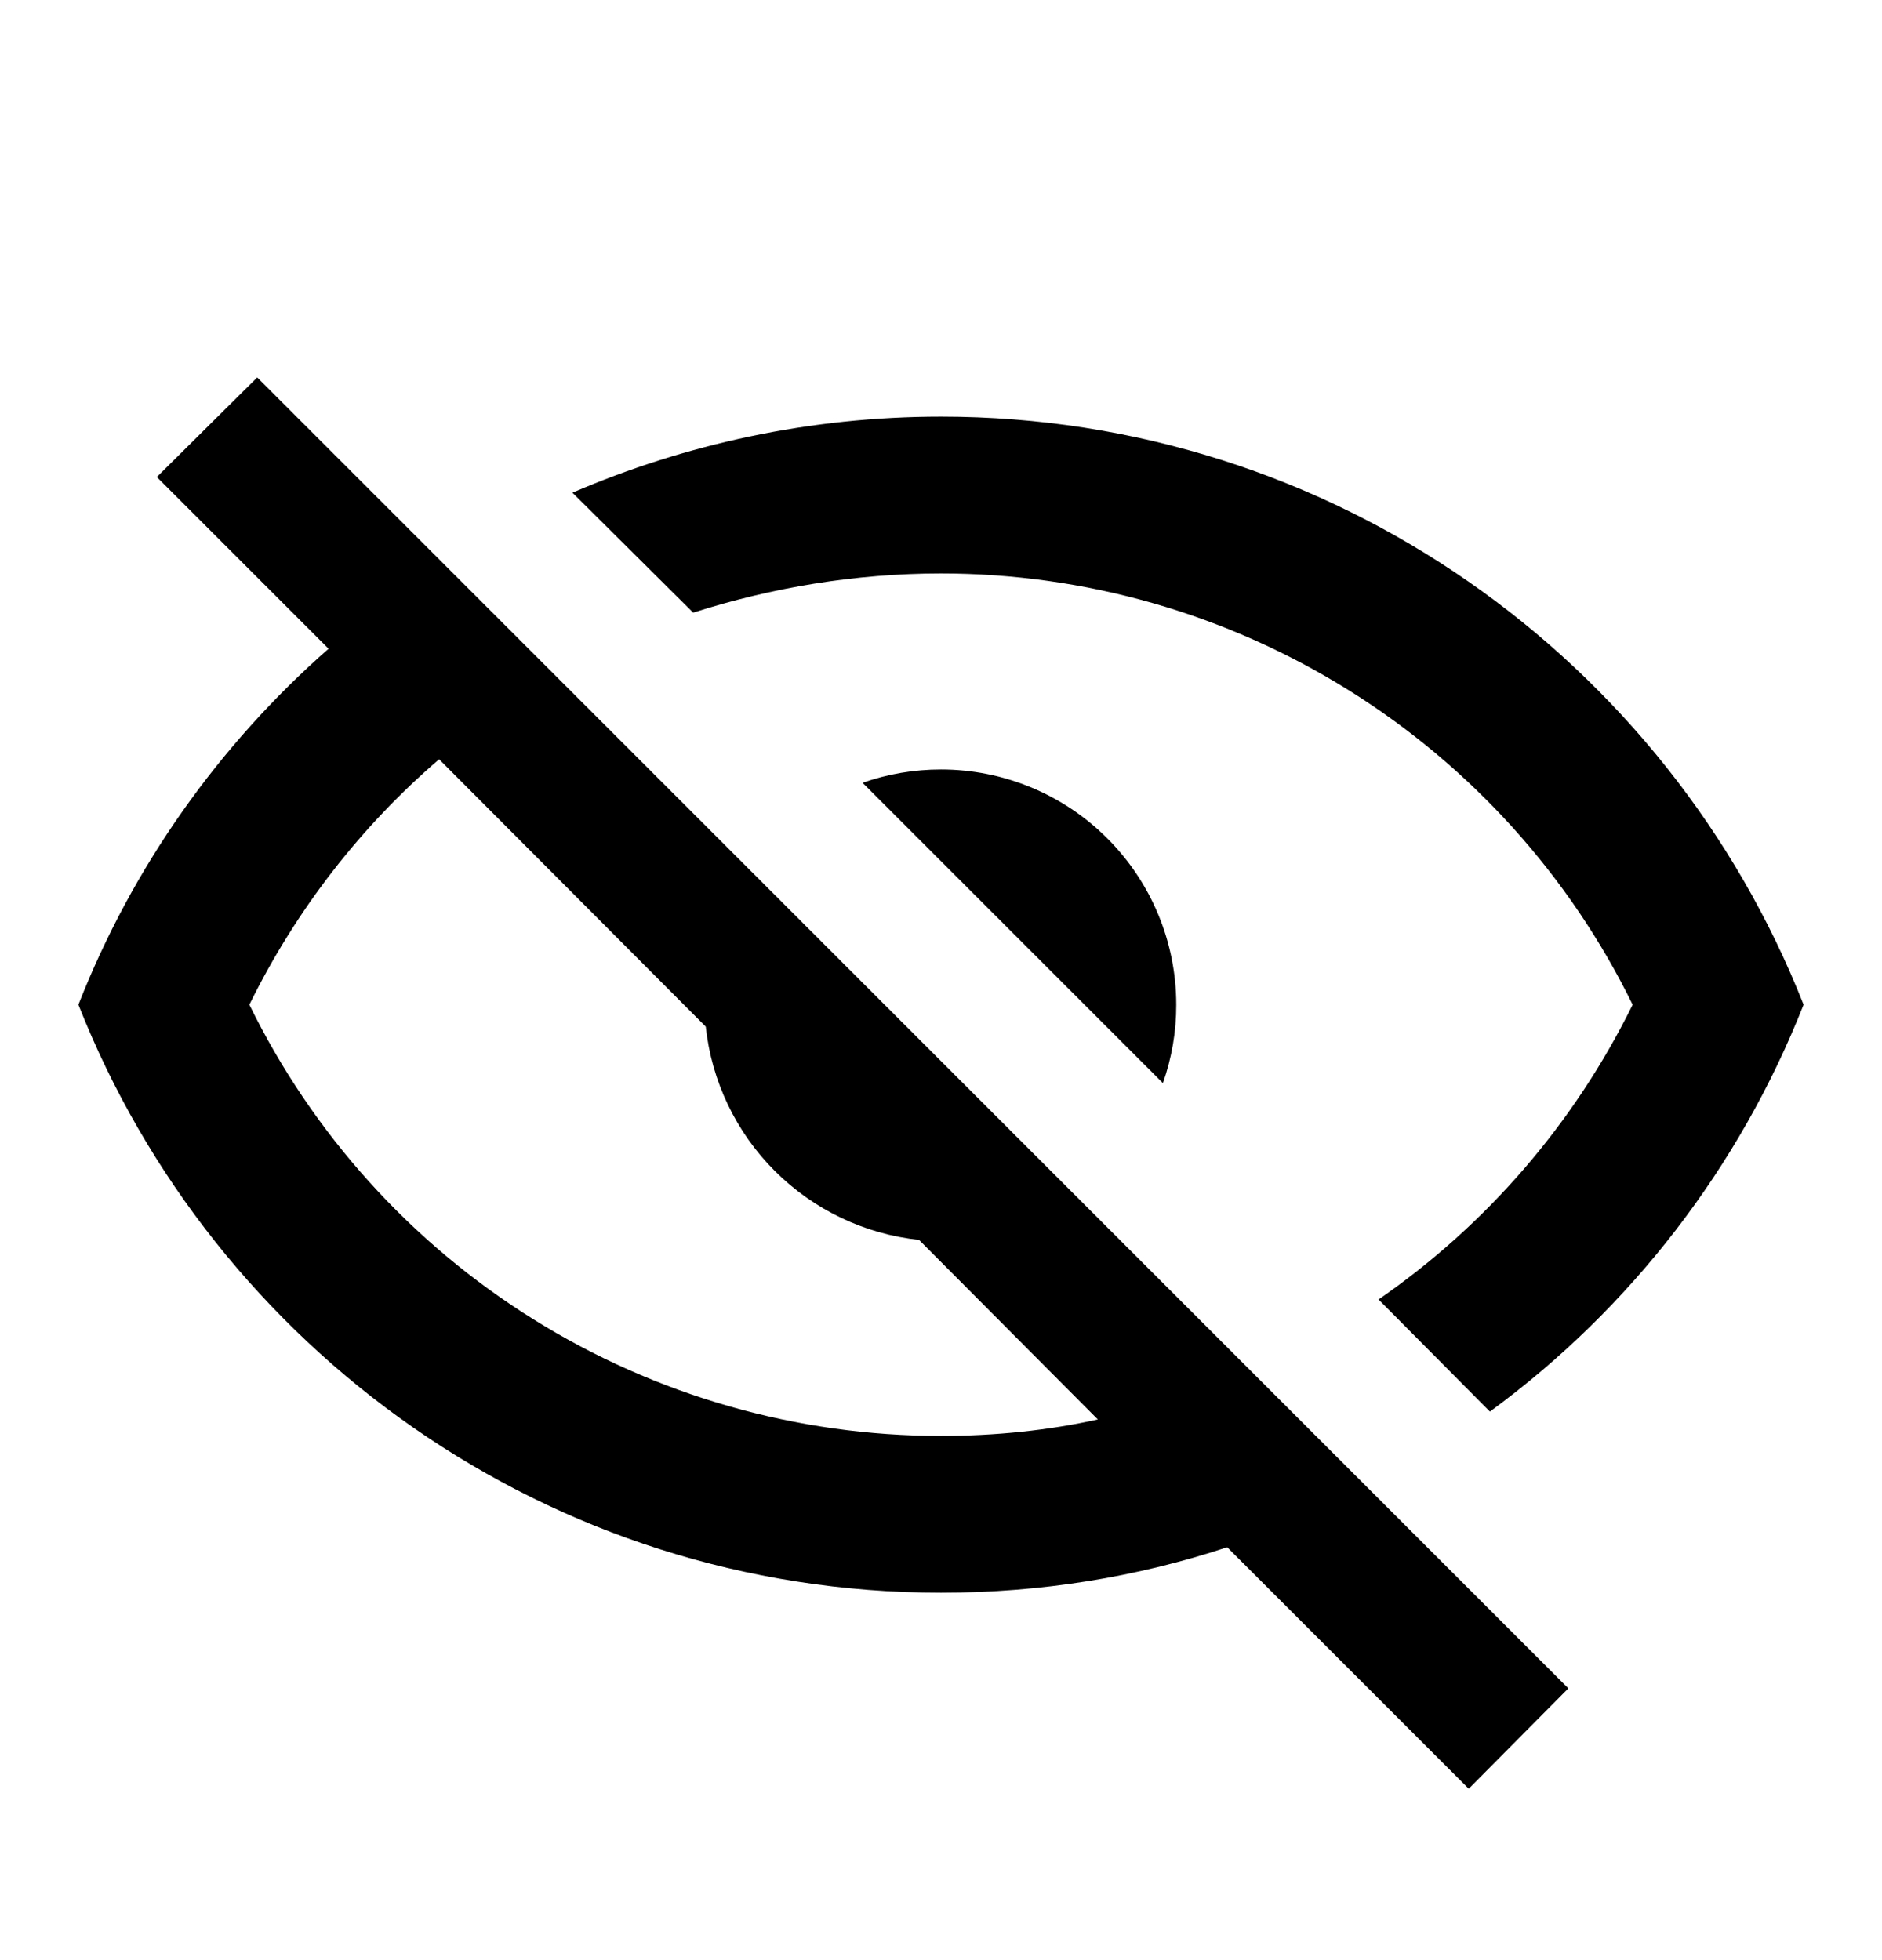 <svg width="24" height="25" viewBox="0 0 24 25" fill="none" xmlns="http://www.w3.org/2000/svg">
<path d="M2 6.084L3.28 4.814L20 21.534L18.73 22.814L15.65 19.734C14.5 20.114 13.28 20.314 12 20.314C7 20.314 2.73 17.204 1 12.814C1.69 11.054 2.79 9.504 4.19 8.274L2 6.084ZM12 9.814C12.796 9.814 13.559 10.13 14.121 10.693C14.684 11.256 15 12.019 15 12.814C15.001 13.155 14.943 13.493 14.83 13.814L11 9.984C11.321 9.871 11.659 9.814 12 9.814ZM12 5.314C17 5.314 21.27 8.424 23 12.814C22.183 14.887 20.797 16.687 19 18.004L17.58 16.574C18.963 15.618 20.078 14.323 20.82 12.814C20.012 11.164 18.756 9.774 17.197 8.802C15.638 7.829 13.838 7.314 12 7.314C10.91 7.314 9.84 7.494 8.84 7.814L7.3 6.284C8.74 5.664 10.33 5.314 12 5.314ZM3.18 12.814C3.988 14.464 5.243 15.855 6.803 16.827C8.362 17.799 10.162 18.315 12 18.314C12.69 18.314 13.37 18.244 14 18.104L11.72 15.814C11.024 15.74 10.375 15.429 9.88 14.934C9.385 14.44 9.075 13.79 9 13.094L5.6 9.684C4.61 10.534 3.78 11.594 3.18 12.814Z" fill="currentColor"/>
</svg>

